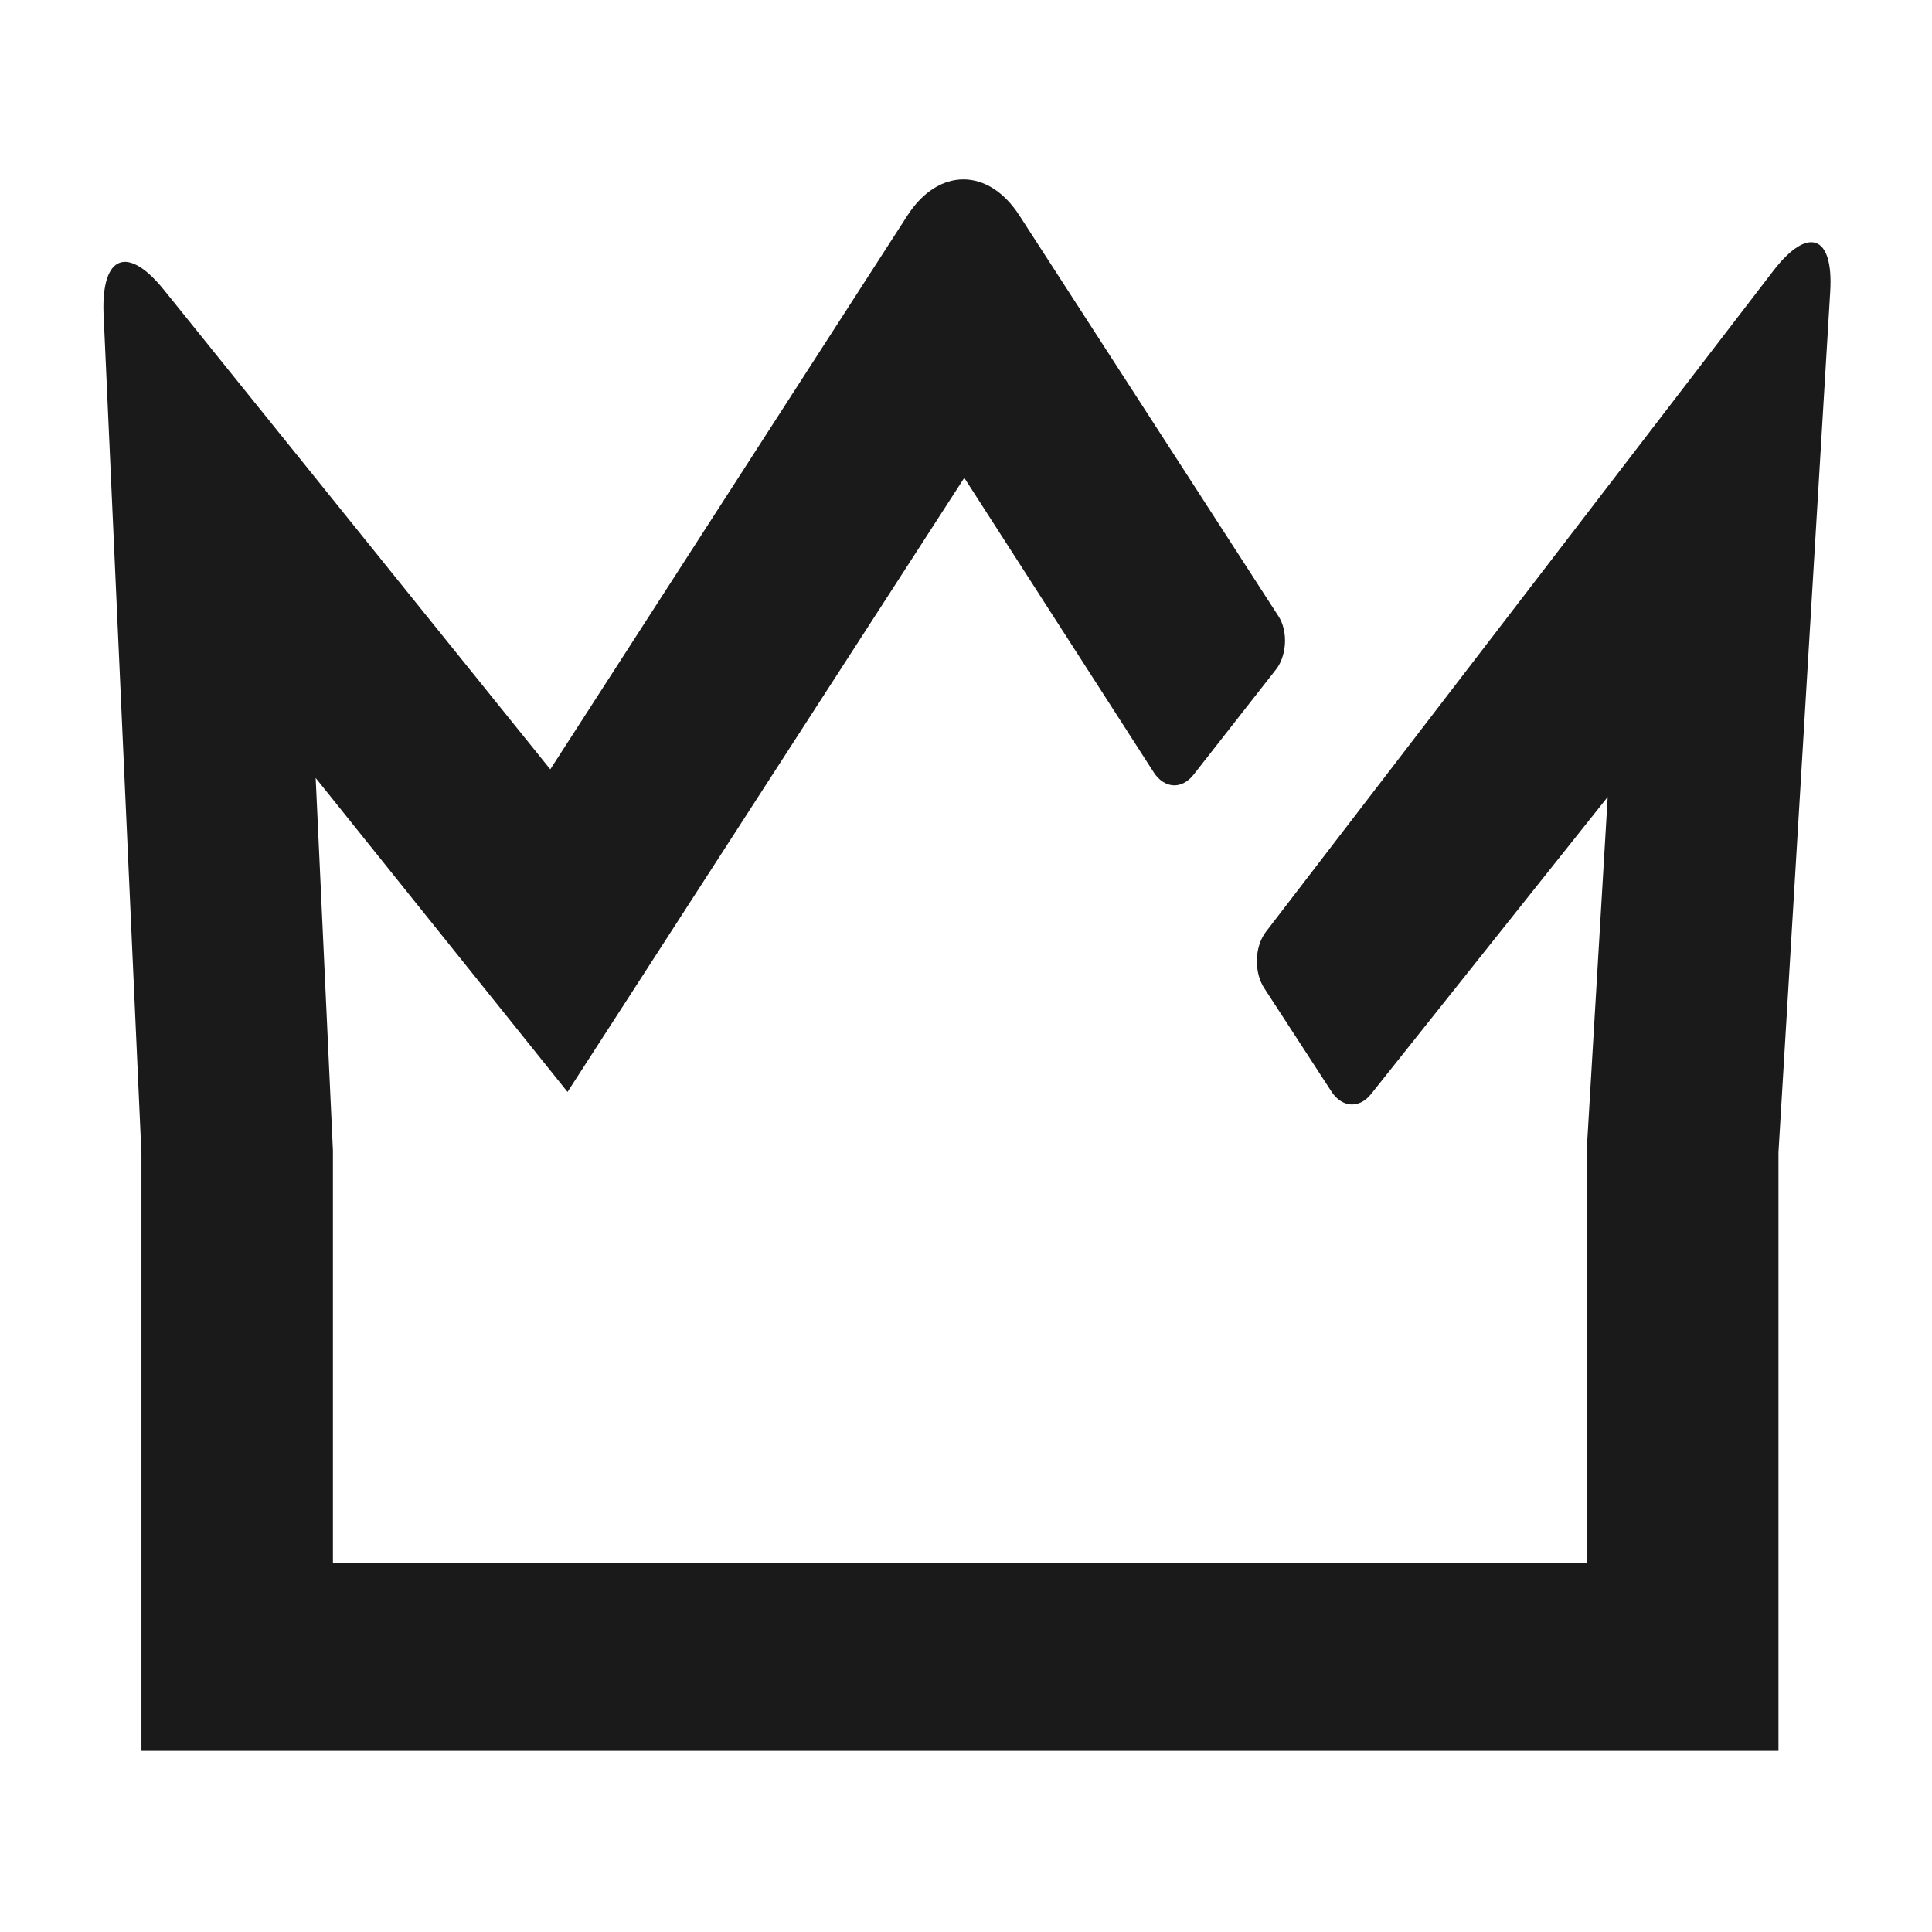 <svg id="Laag_1" xmlns="http://www.w3.org/2000/svg" viewBox="0 0 112 112"><style>.st0{fill:#1a1a1a}</style><g id="XMLID_50_"><path id="XMLID_109_" class="st0" d="M6 18.1c-.1-3.3 1.4-3.9 3.5-1.3l22.4 27.8 20.7-32.1c1.8-2.8 4.7-2.8 6.5 0l15 23.2c.6.9.5 2.4-.2 3.2l-4.7 6c-.7.9-1.7.8-2.3-.1l-11-17.1-23 35.6-14.6-18.2 1 21.6v23.9H92V66.4l1.2-20.2-13.7 17.2c-.7.9-1.7.8-2.3-.1l-3.9-6c-.6-.9-.6-2.4.1-3.3l29.4-38.3c2-2.6 3.5-2.1 3.3 1.2l-3 49.9v34.7H8.2V66.9L6 18.1z"/></g></svg>